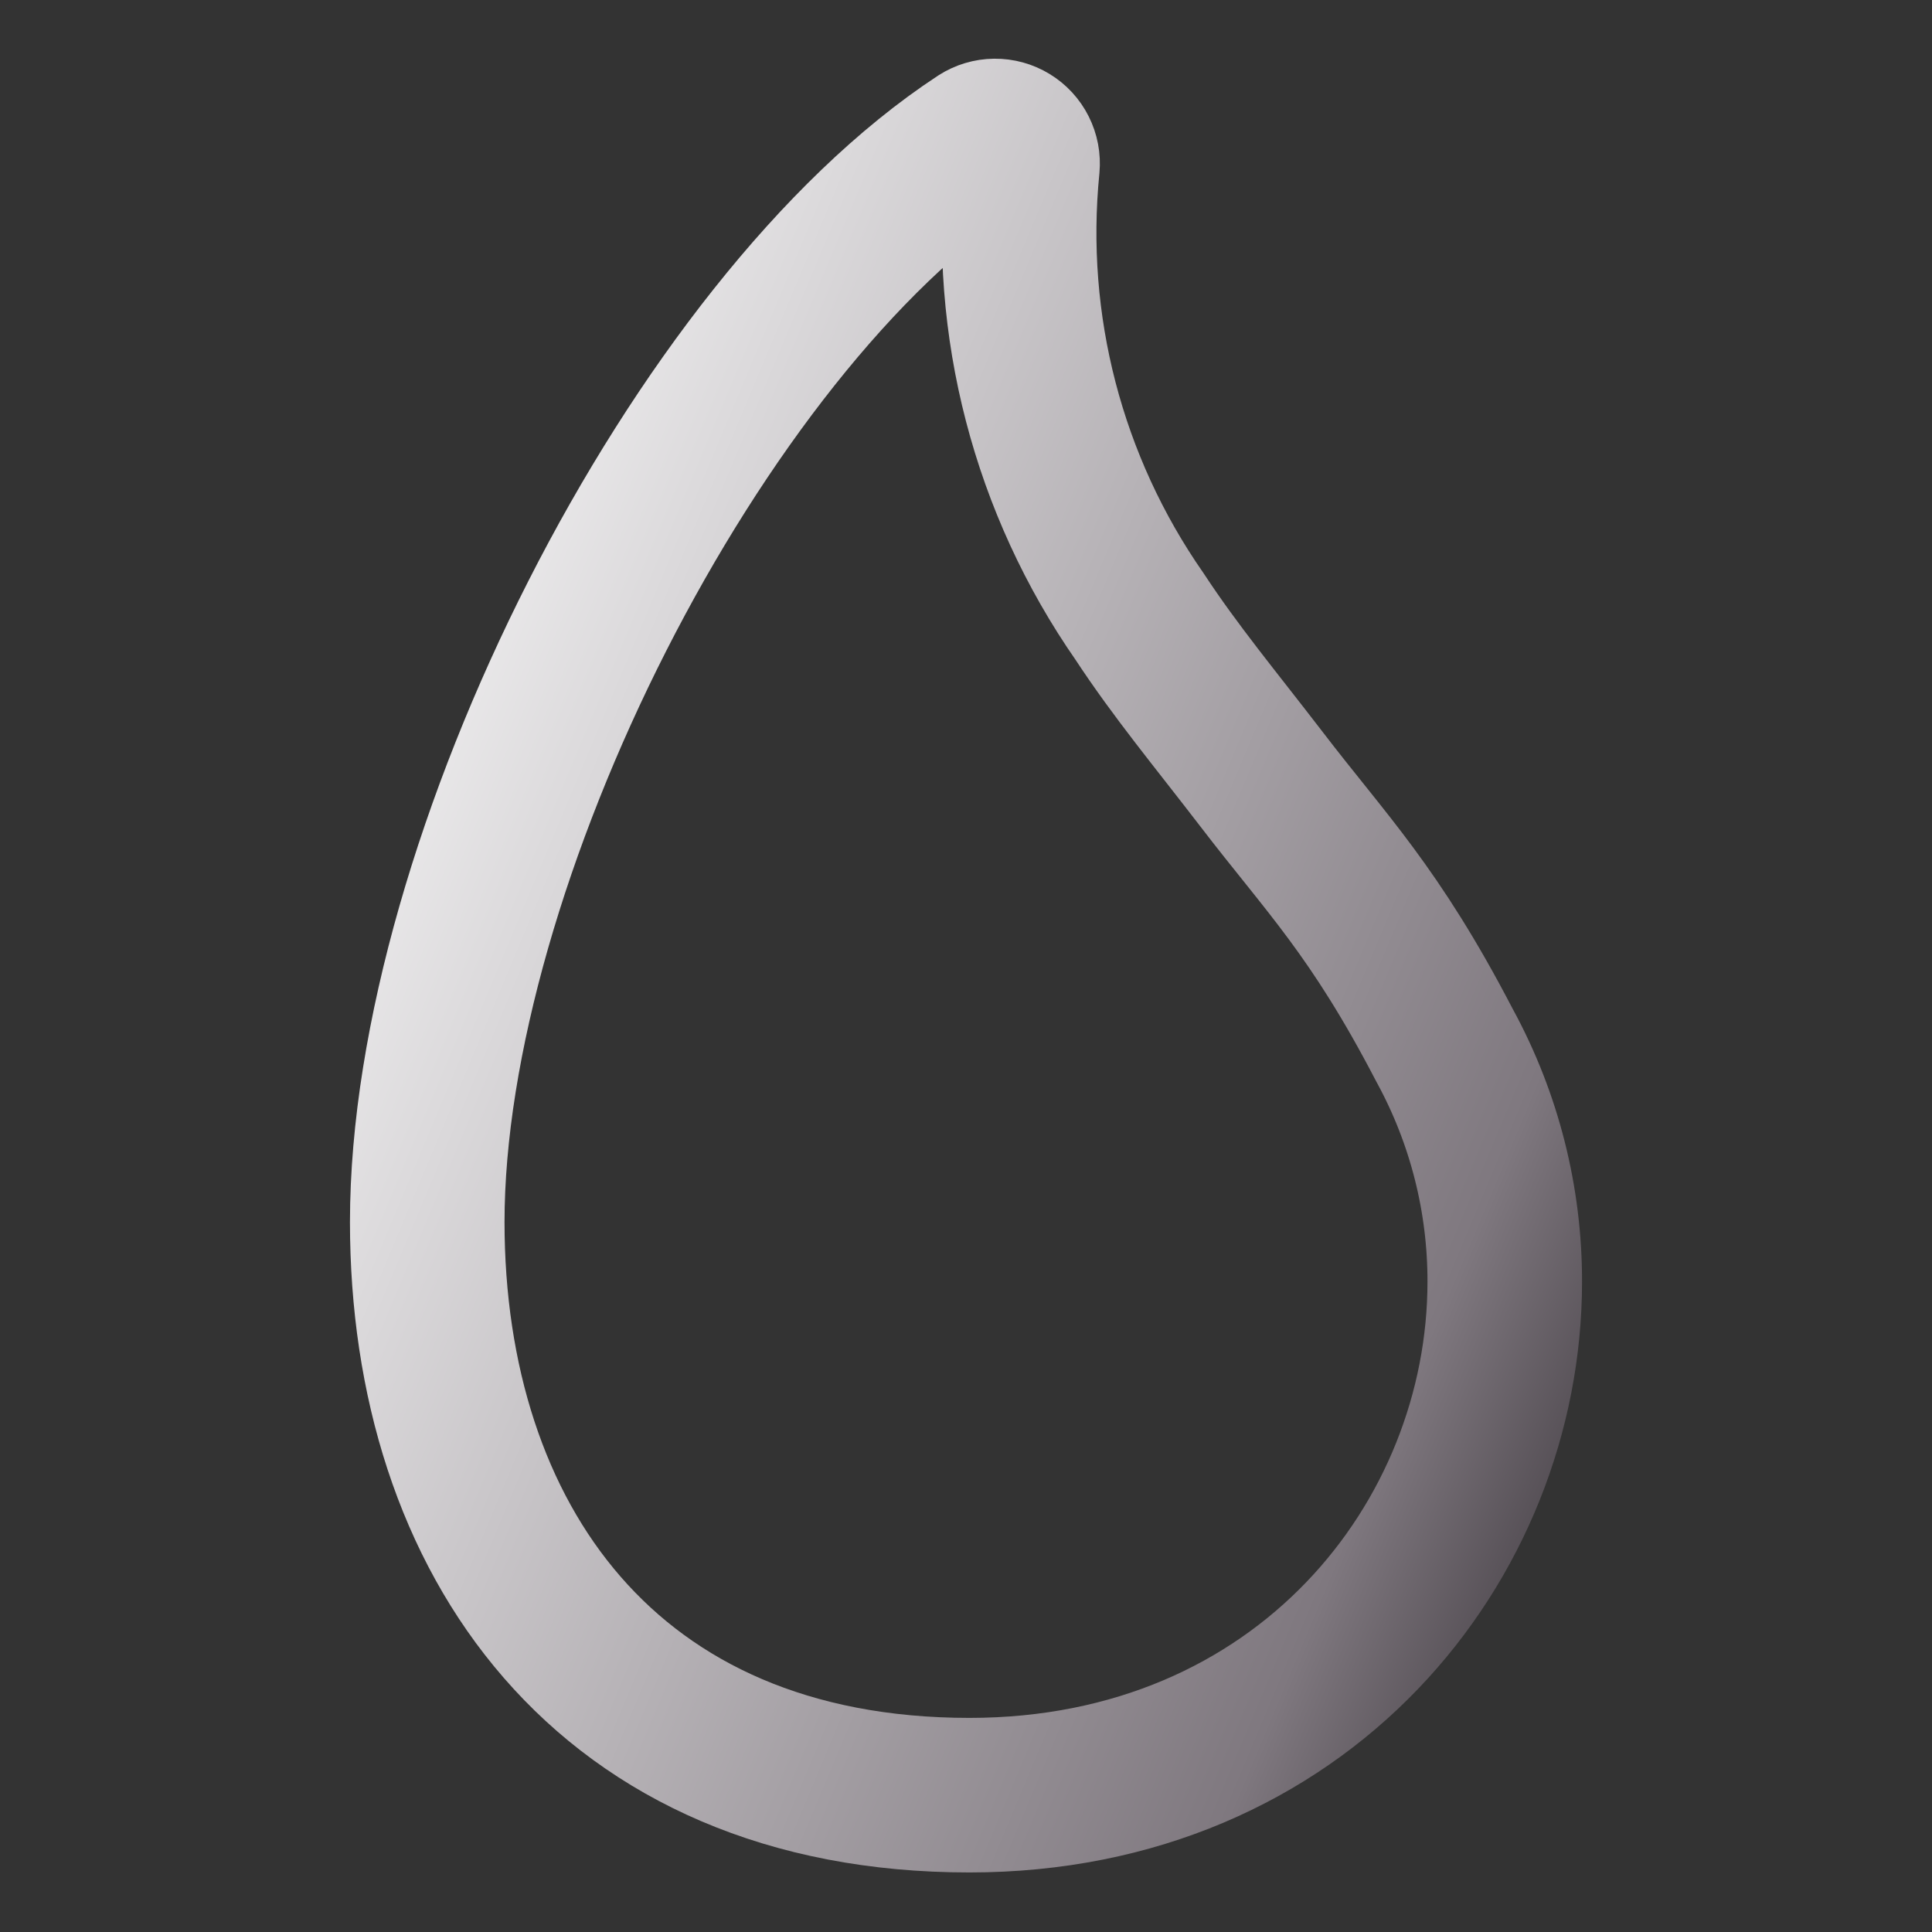 <svg width="100" height="100" viewBox="0 0 100 100" fill="none" xmlns="http://www.w3.org/2000/svg">
<rect x="0" y="0" width="100" height="100" fill="#333333" stroke="none"/>
<path d="M77.886 66.346C77.886 79.771 67.413 92.918 50.179 92.918C31.396 92.918 22.114 79.642 22.114 63.254C22.114 44.61 36.041 16.906 50.741 7.263C50.965 7.119 51.225 7.041 51.491 7.038C51.757 7.035 52.019 7.107 52.246 7.245C52.474 7.383 52.658 7.583 52.777 7.821C52.897 8.058 52.947 8.325 52.923 8.59C52.098 16.839 54.249 25.11 58.986 31.914C60.854 34.759 62.893 37.203 65.295 40.33C68.658 44.721 71.152 47.151 74.755 54.078L74.809 54.178C76.835 57.913 77.893 62.096 77.886 66.345V66.346Z" stroke="url(#paint0_linear_106_1231)" stroke-width="8" stroke-linecap="round" stroke-linejoin="round"/>
<defs>
<linearGradient id="paint0_linear_106_1231" x1="22.126" y1="7.339" x2="100.047" y2="40.003" gradientUnits="userSpaceOnUse">
<stop stop-color="white"/>
<stop offset="0.849" stop-color="#7F787F"/>
<stop offset="0.983" stop-color="#4B454B"/>
</linearGradient>
</defs>
</svg>
